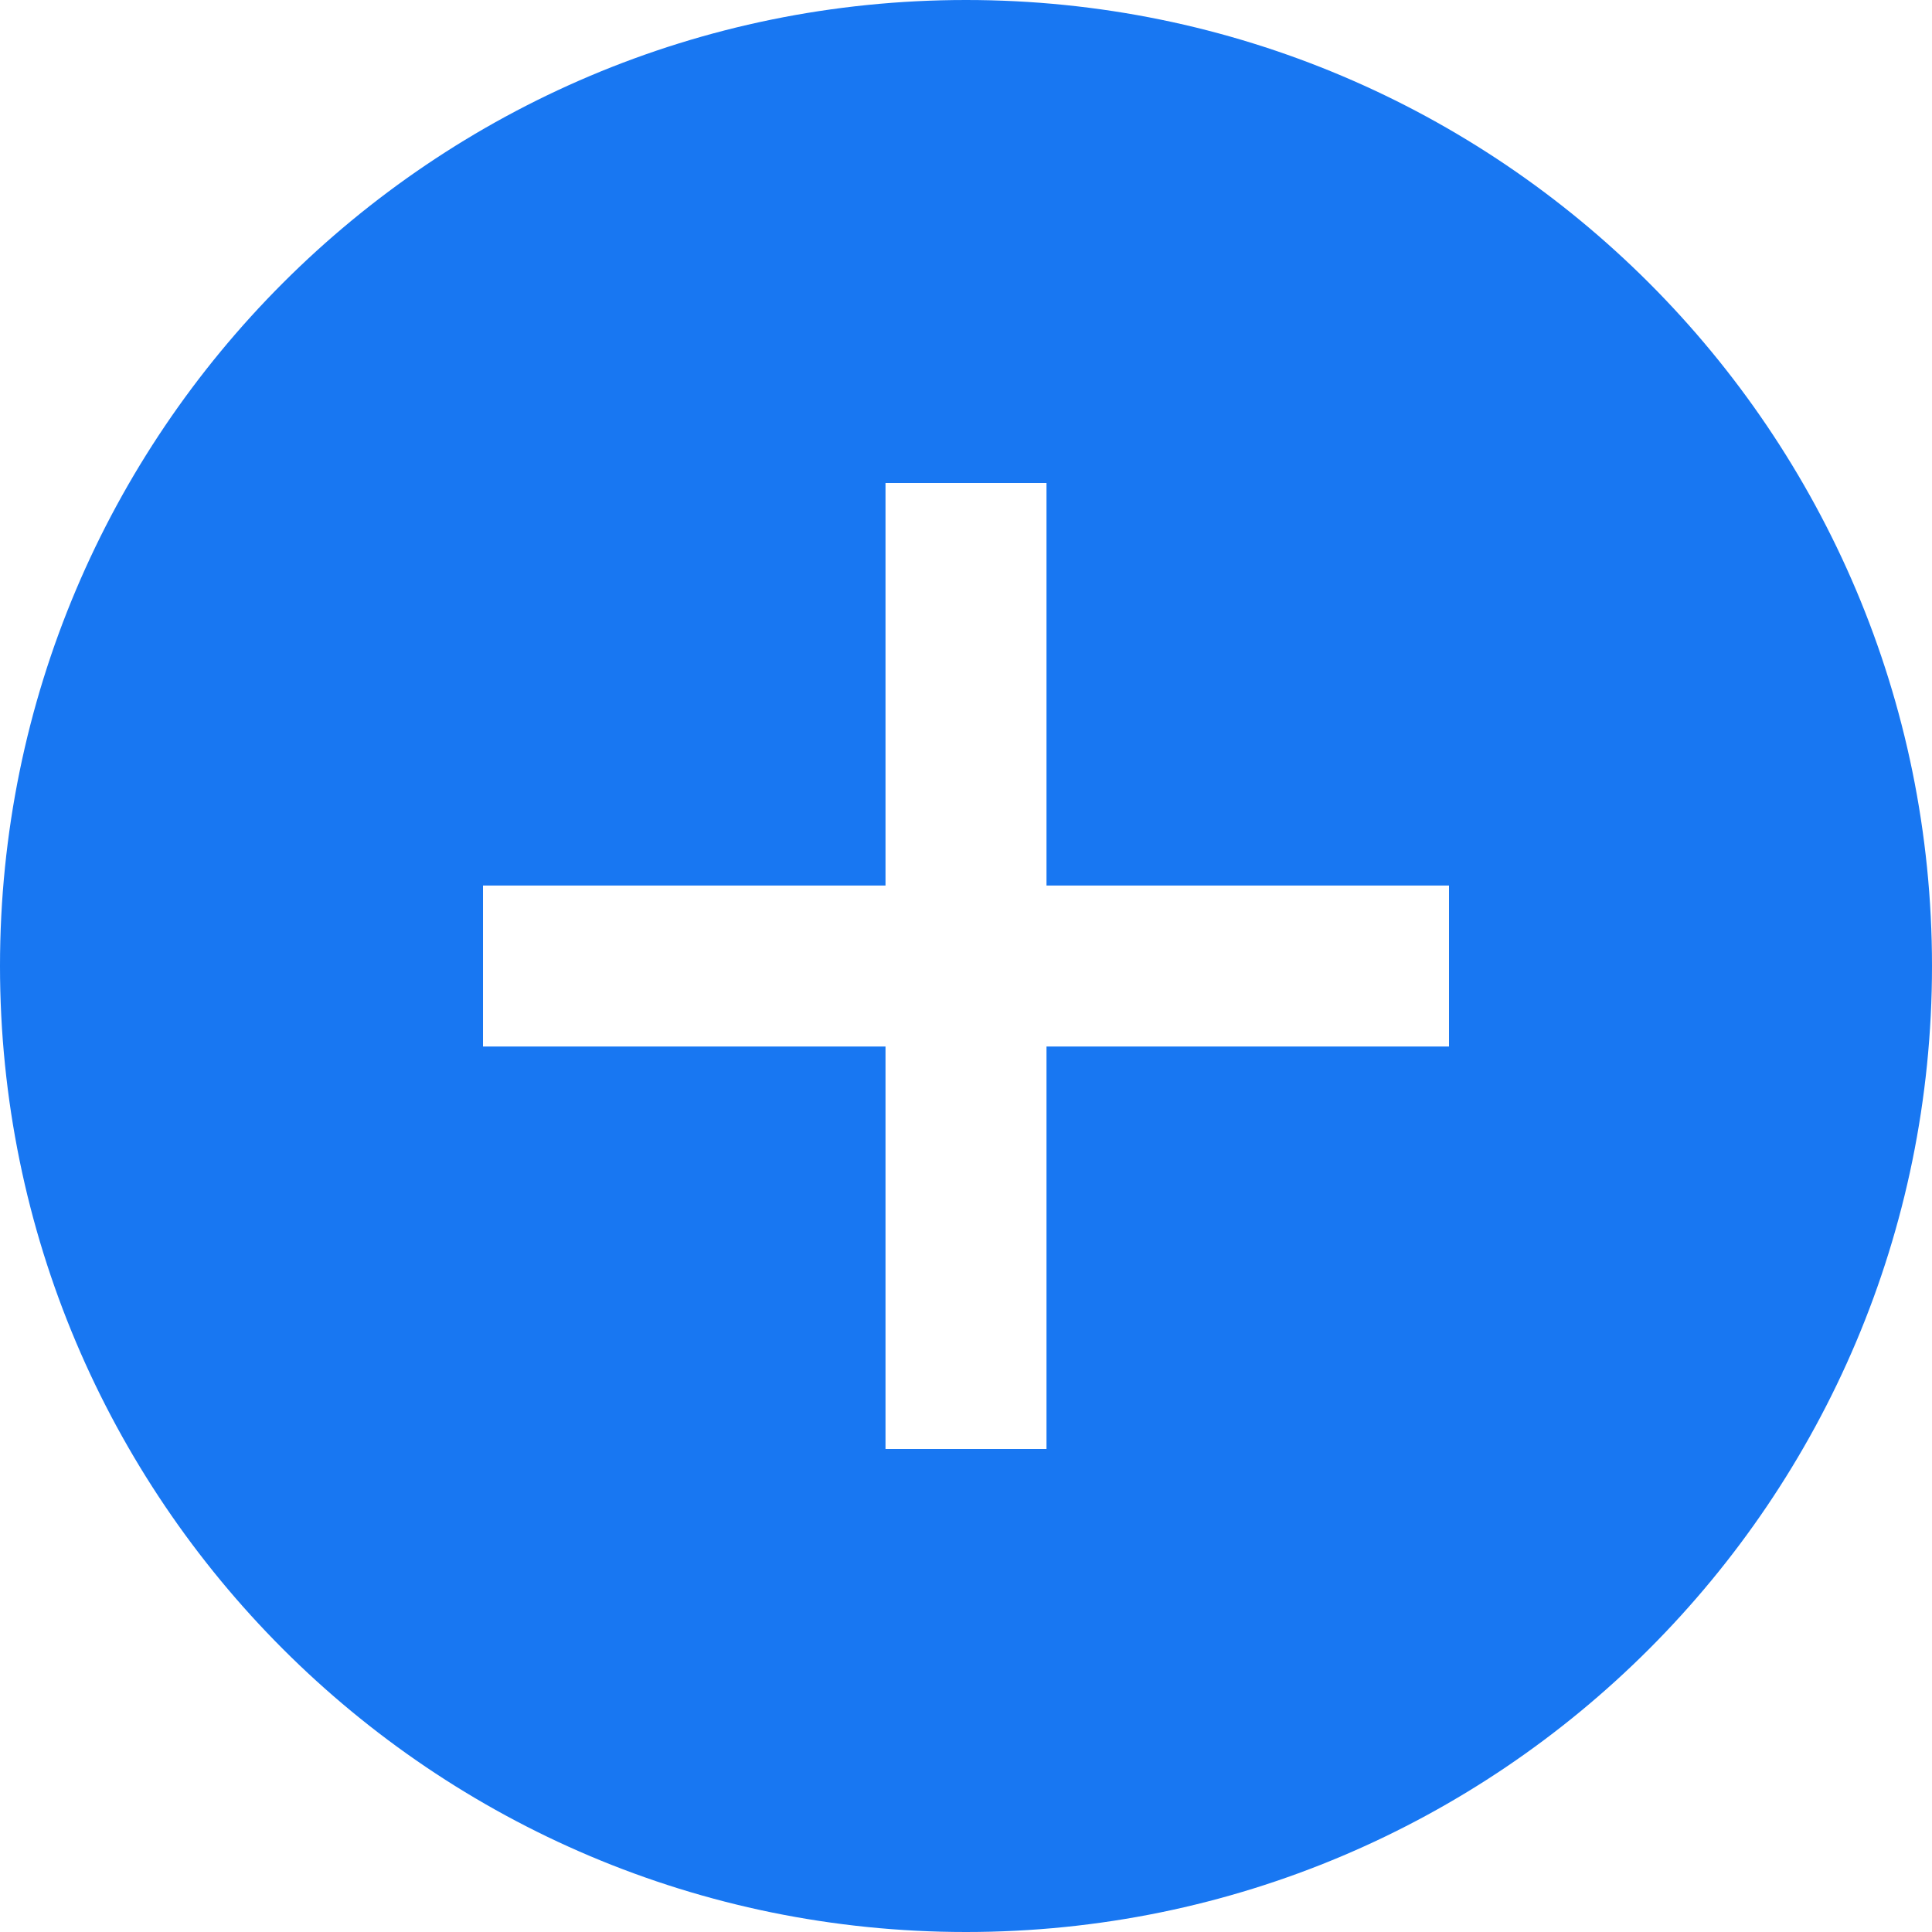 <svg xmlns="http://www.w3.org/2000/svg" width="24" height="24" viewBox="0 0 24 24"><path style=" stroke:none;fill-rule:nonzero;fill:#1877f2;fill-opacity:1;" d="M12 0c-6.627 0-12 5.373-12 12s5.373 12 12 12 12-5.373 12-12-5.373-12-12-12zm6 13h-5v5h-2v-5h-5v-2h5v-5h2v5h5v2z"/></svg>